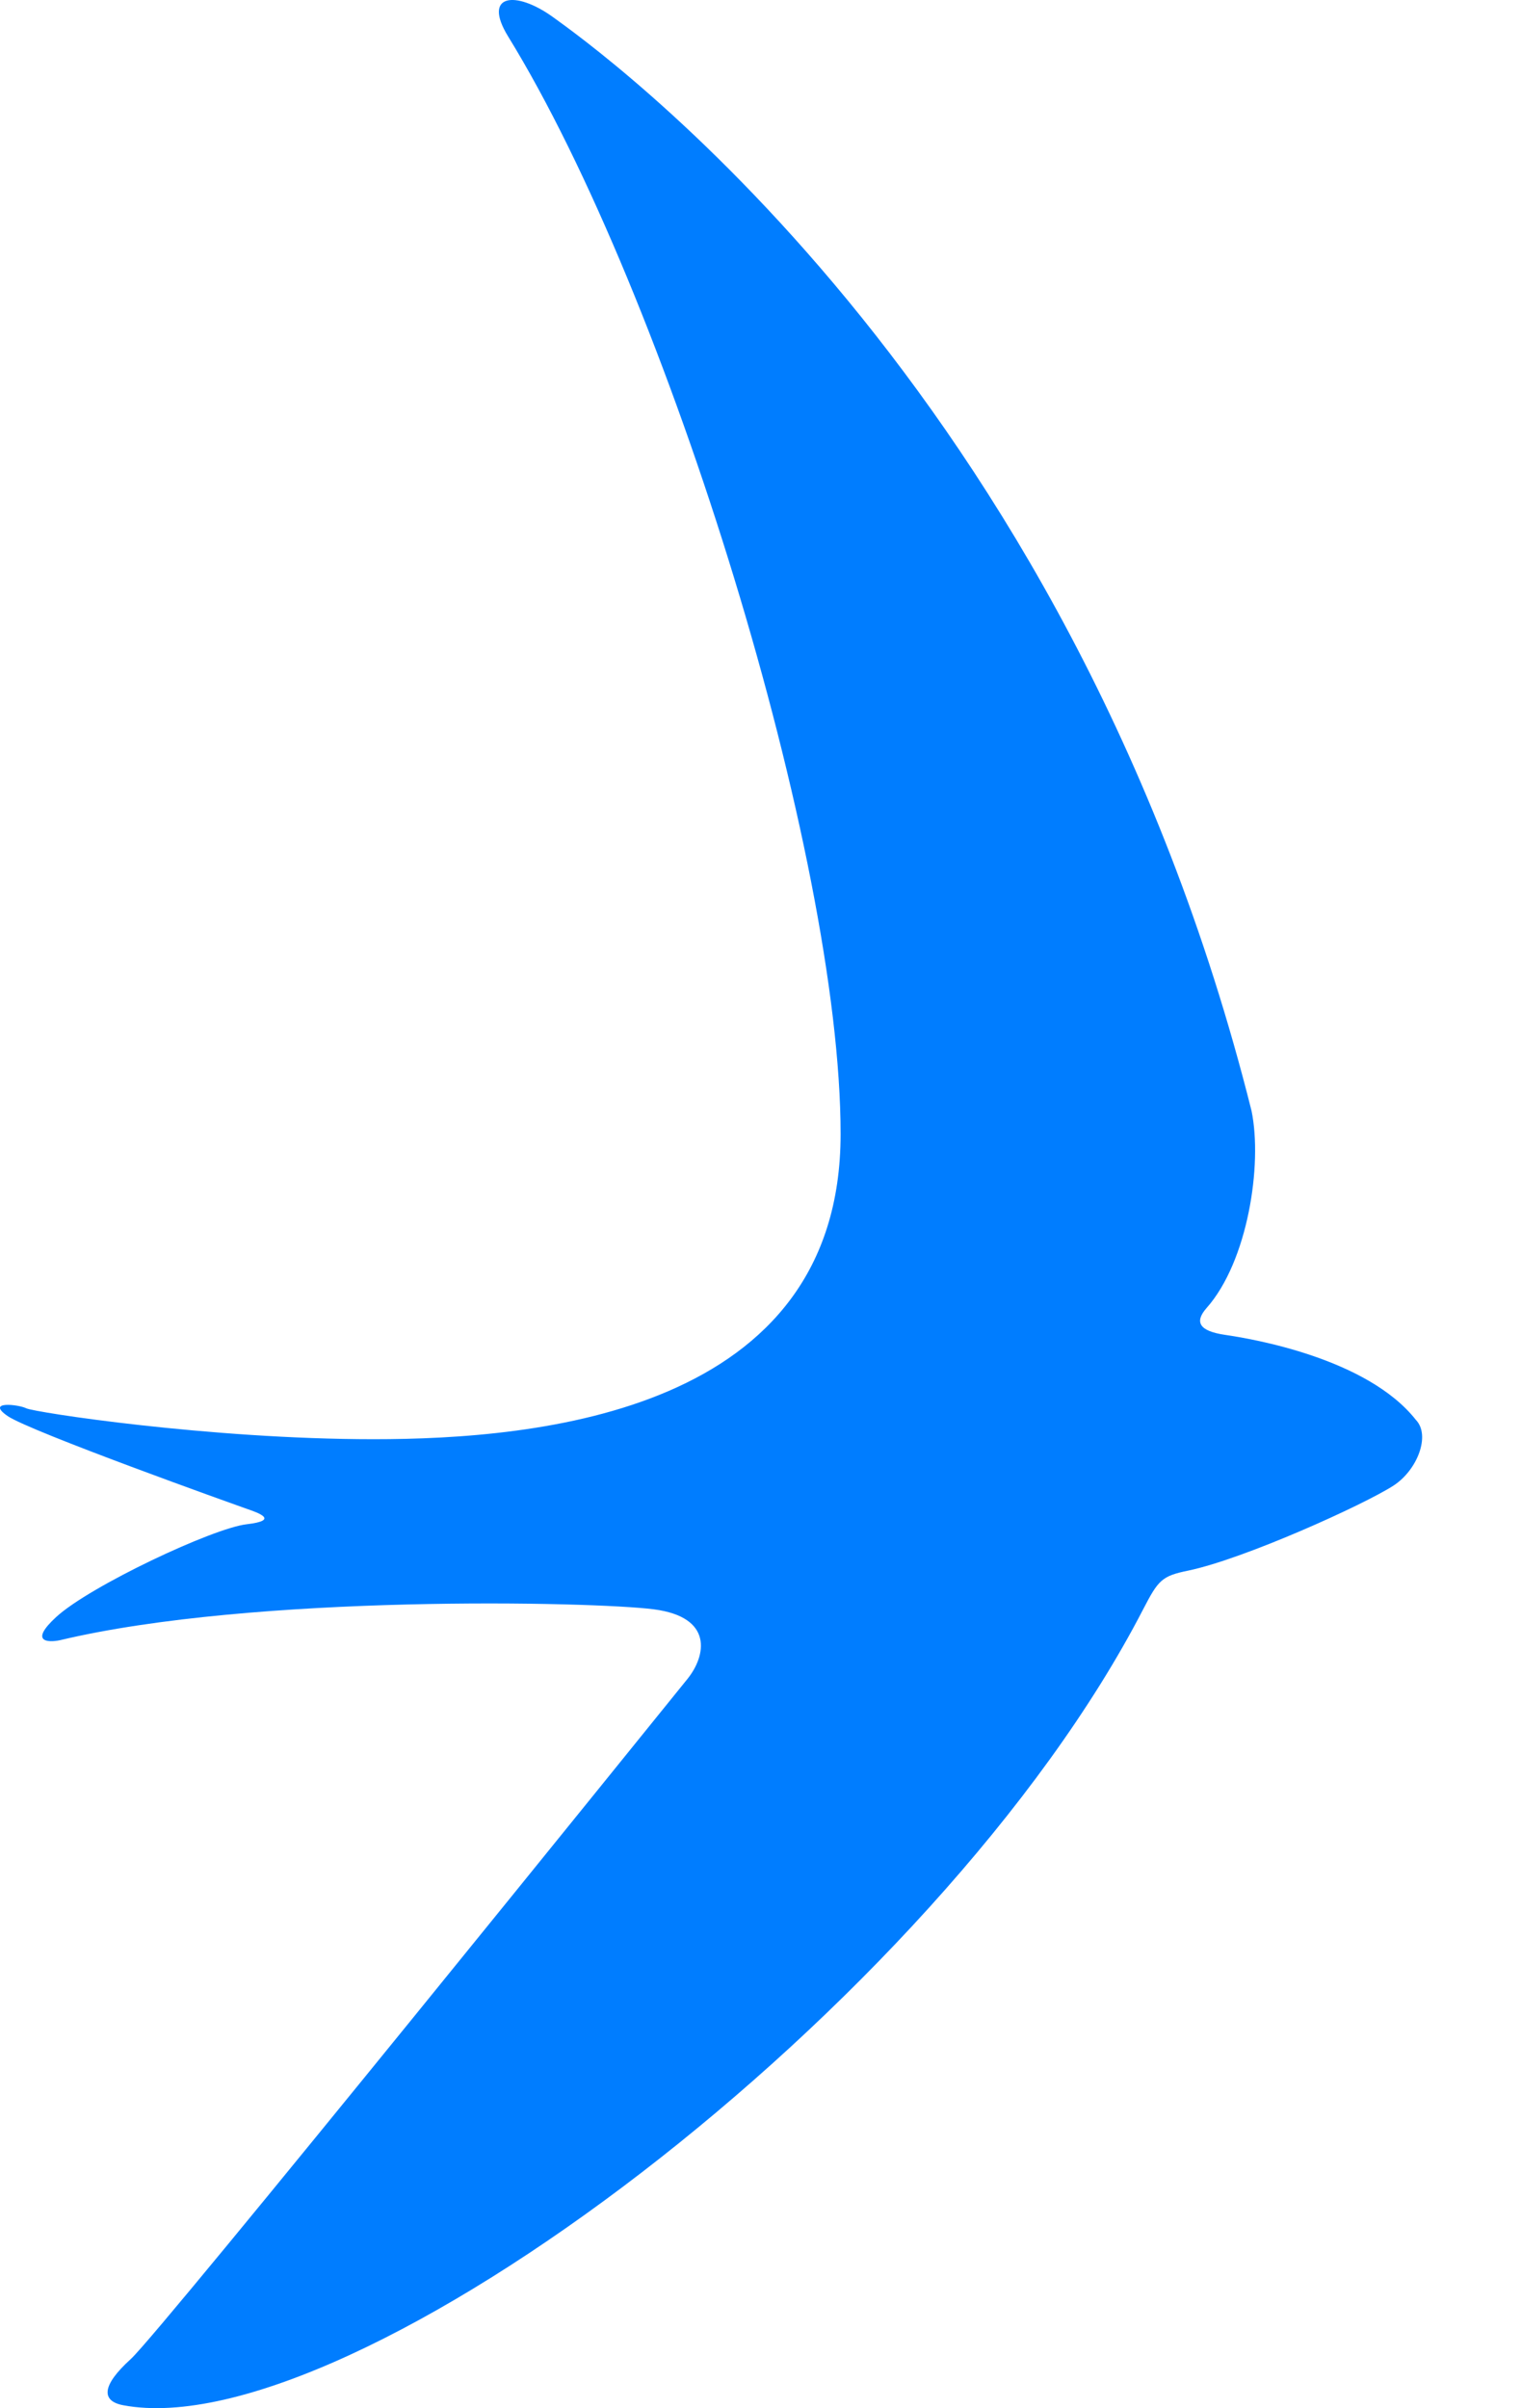 <svg viewBox="0 0 12 19" fill="none" xmlns="http://www.w3.org/2000/svg">
  <path
    d="M1.032 18.612C0.797 18.825 0.8 18.945 0.974 18.977C2.771 19.313 7.397 15.837 9.019 12.697C9.138 12.467 9.166 12.434 9.373 12.392C9.815 12.3 10.758 11.873 10.994 11.721C11.182 11.599 11.288 11.325 11.171 11.203C10.787 10.715 9.874 10.562 9.667 10.532C9.461 10.502 9.421 10.431 9.52 10.319C9.844 9.953 9.962 9.19 9.874 8.764C8.43 3.001 4.657 0.349 4.363 0.135C4.068 -0.078 3.803 -0.048 4.009 0.288C5.266 2.331 6.632 6.751 6.632 8.947C6.632 11.142 4.245 11.355 2.948 11.355C1.651 11.355 0.266 11.142 0.207 11.111C0.148 11.081 -0.117 11.05 0.06 11.172C0.237 11.294 1.858 11.873 1.946 11.904C2.034 11.934 2.211 11.995 1.946 12.026C1.681 12.056 0.708 12.514 0.443 12.758C0.231 12.953 0.374 12.961 0.472 12.941C2.005 12.575 4.687 12.636 5.158 12.697C5.63 12.758 5.571 13.063 5.424 13.246C5.276 13.428 1.268 18.398 1.032 18.612Z"
    fill="#007DFF" />
</svg>